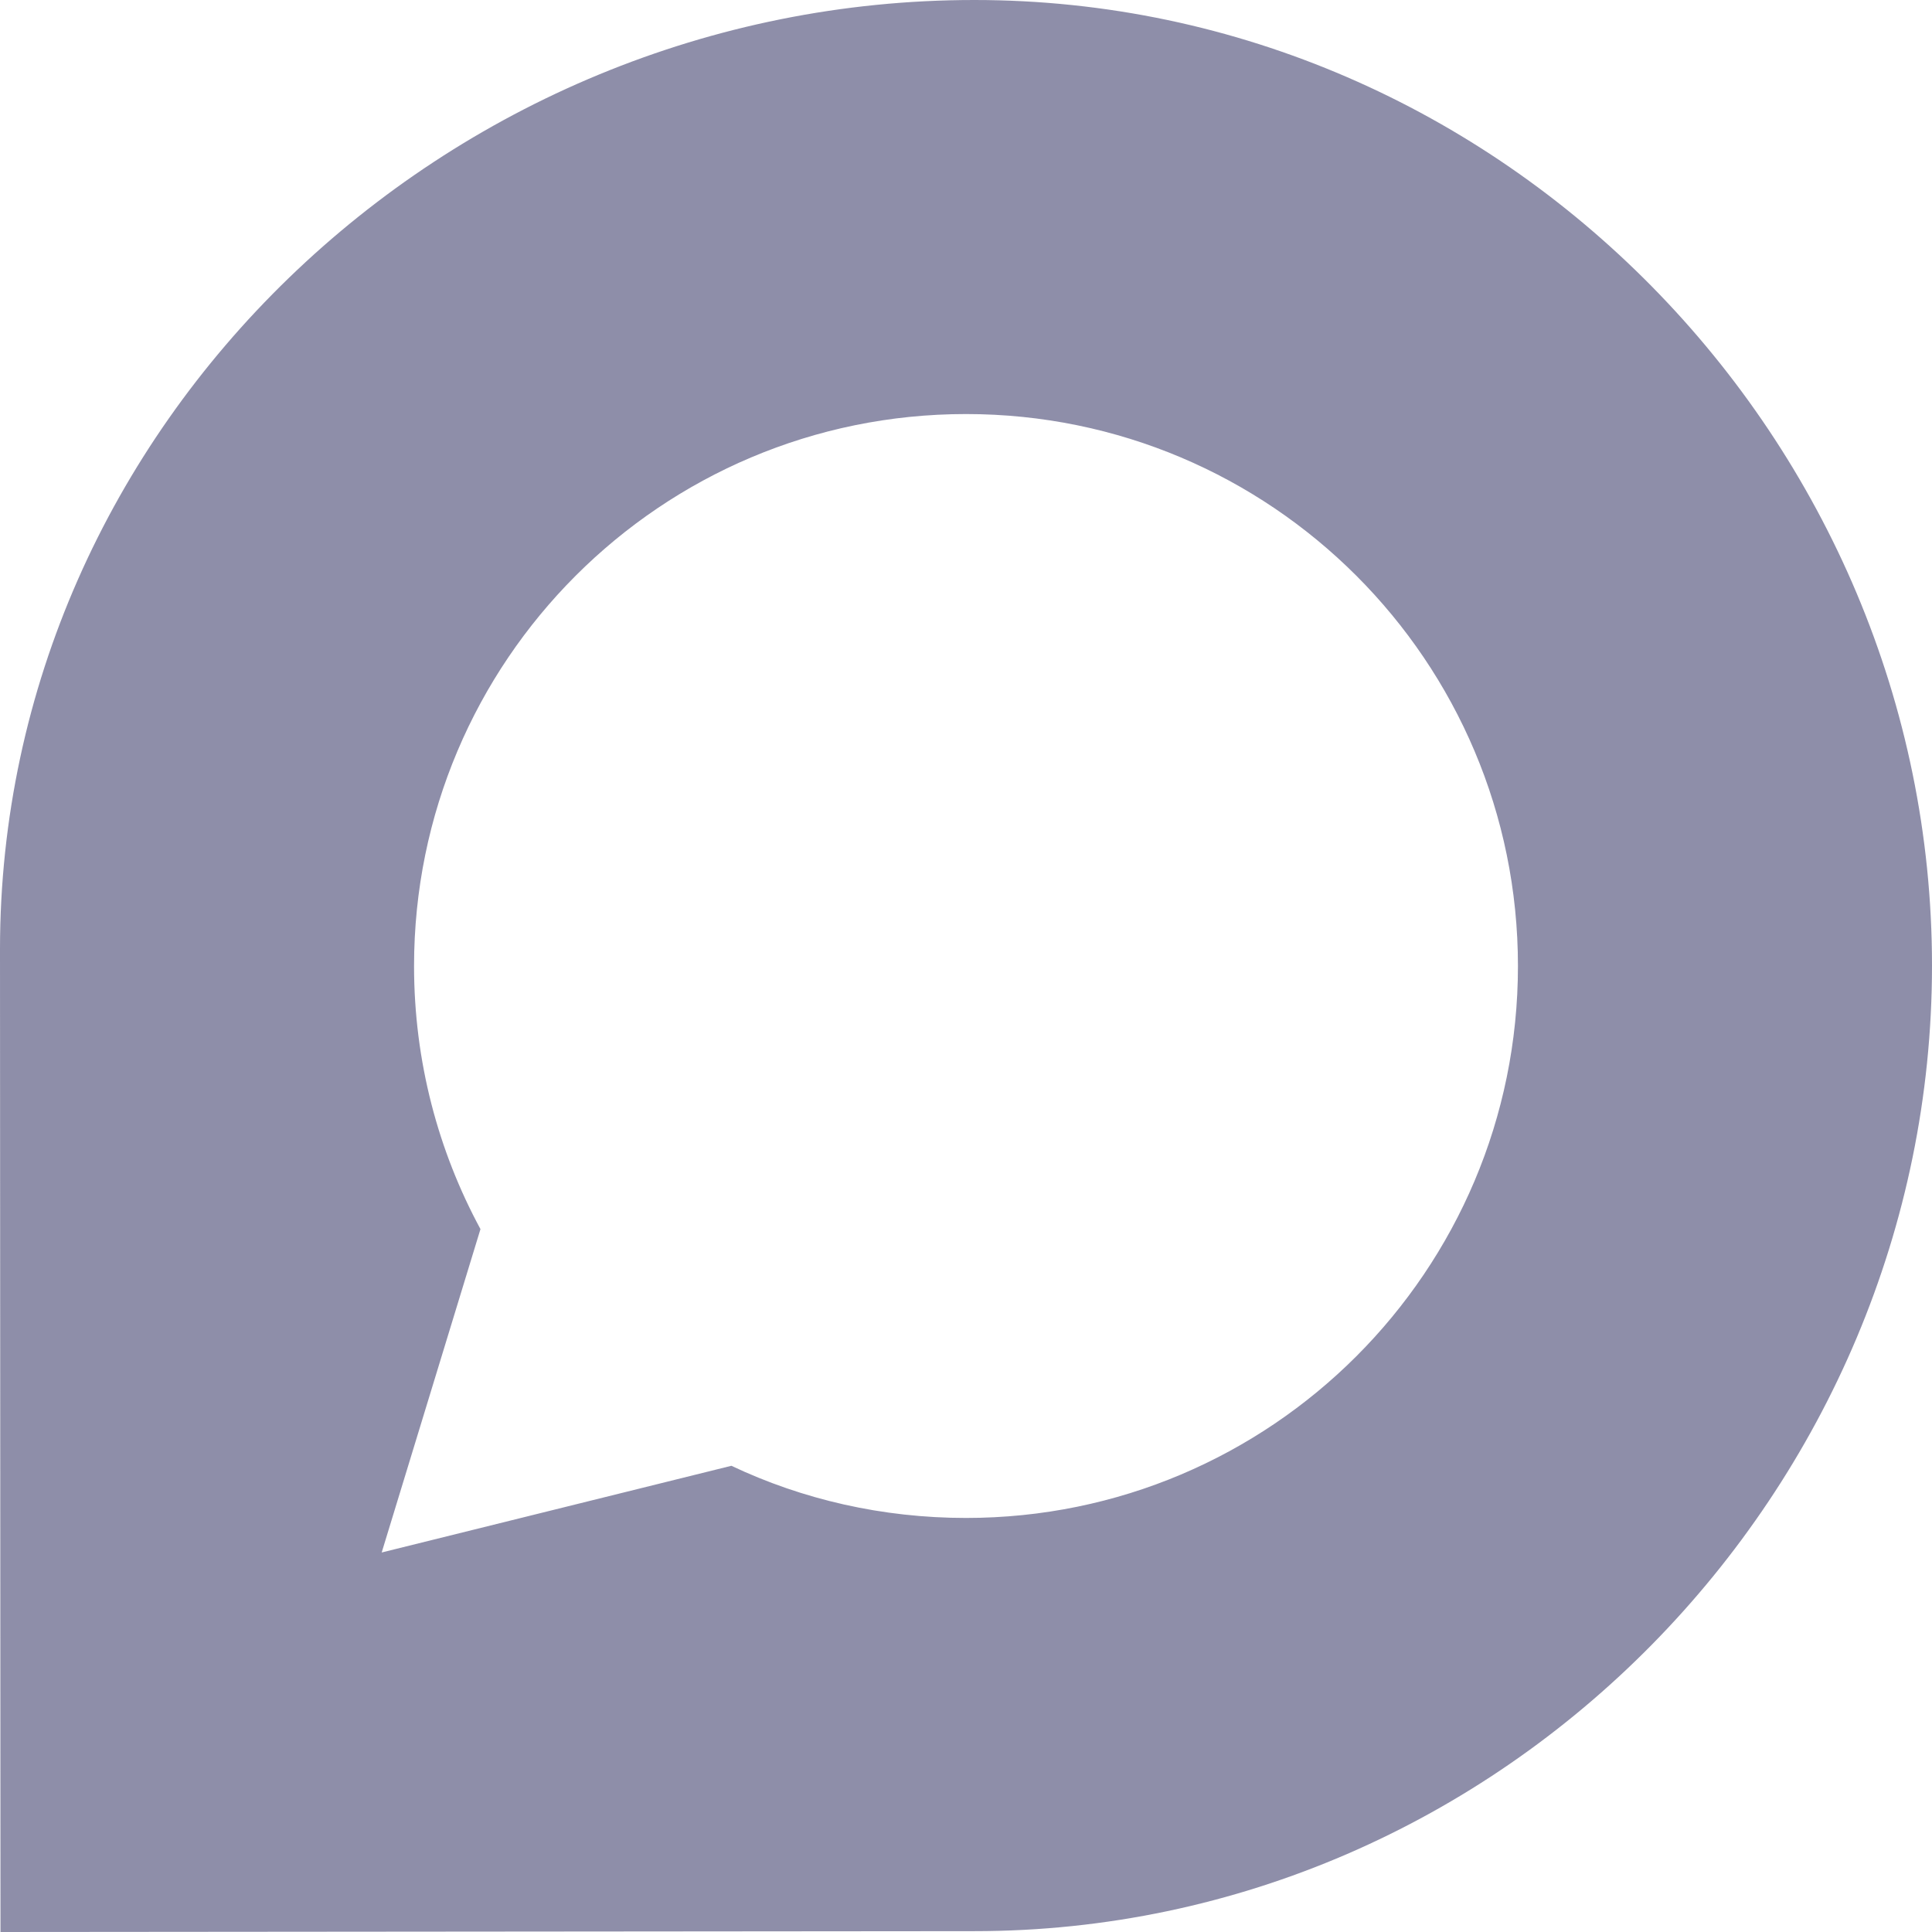 <svg width="16" height="16" viewBox="0 0 16 16" fill="none" xmlns="http://www.w3.org/2000/svg">
<path d="M8.068 0C3.689 0 0 3.518 0 7.861C0 8 0.004 16 0.004 16L8.068 15.993C12.45 15.993 16 12.339 16 7.996C16 3.654 12.45 0 8.068 0ZM8 12.571C7.307 12.571 6.646 12.418 6.057 12.139L3.161 12.857L3.979 10.179C3.629 9.532 3.429 8.789 3.429 8C3.429 5.475 5.475 3.429 8 3.429C10.525 3.429 12.571 5.475 12.571 8C12.571 10.525 10.525 12.571 8 12.571Z" fill="#8E8EA9"/>
</svg>
